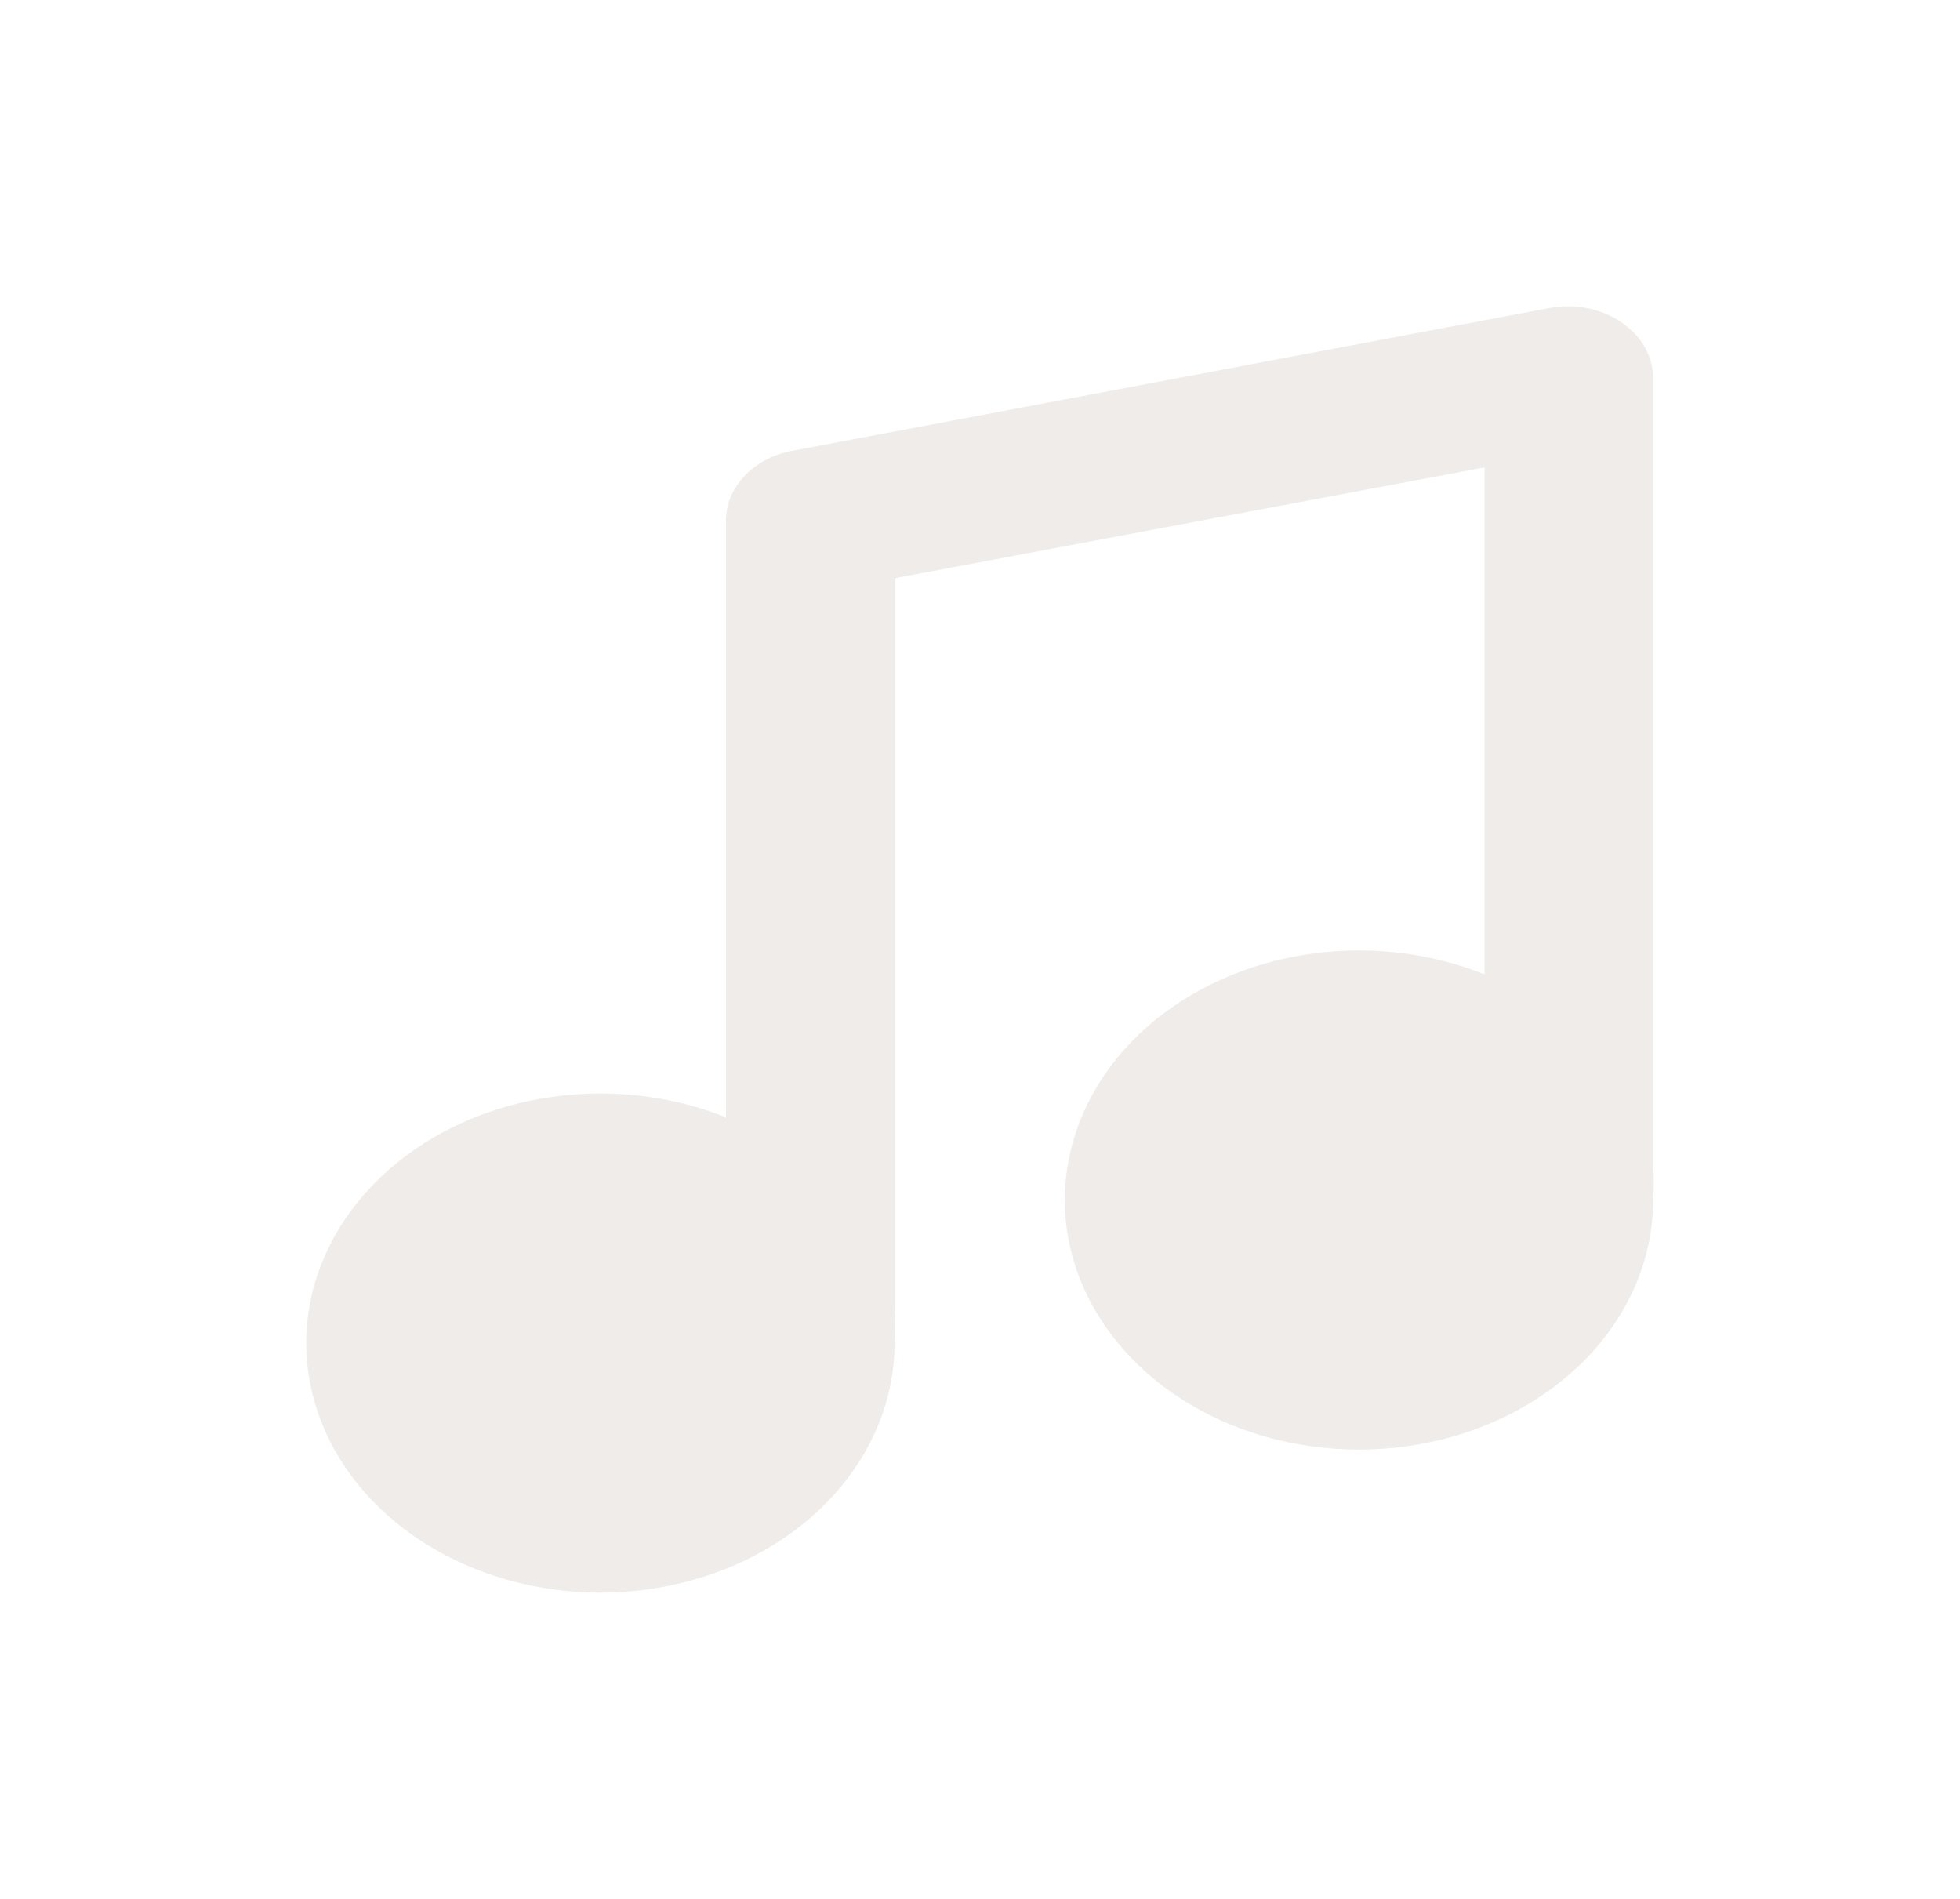 <svg width="32" height="31" viewBox="0 0 32 31" fill="none" xmlns="http://www.w3.org/2000/svg">
<g filter="url(#filter0_d_0_1112)">
<path d="M26.99 19.012V6.17C26.989 5.995 26.942 5.822 26.851 5.664C26.761 5.507 26.63 5.369 26.467 5.26C26.307 5.15 26.121 5.072 25.921 5.032C25.721 4.991 25.512 4.989 25.311 5.026L12.926 7.361C12.621 7.42 12.348 7.565 12.152 7.773C11.957 7.981 11.851 8.239 11.853 8.505V18.241C10.914 17.865 9.856 17.758 8.838 17.934C7.82 18.111 6.898 18.564 6.209 19.223C5.52 19.883 5.101 20.714 5.016 21.592C4.931 22.471 5.184 23.349 5.737 24.095C6.29 24.841 7.114 25.415 8.084 25.73C9.054 26.046 10.118 26.086 11.117 25.844C12.117 25.603 12.996 25.094 13.625 24.392C14.254 23.691 14.598 22.835 14.605 21.954C14.619 21.752 14.619 21.549 14.605 21.347V9.439L24.238 7.63V15.907C23.298 15.53 22.239 15.422 21.221 15.6C20.203 15.777 19.28 16.23 18.591 16.89C17.902 17.551 17.485 18.383 17.401 19.262C17.317 20.141 17.571 21.019 18.126 21.765C18.68 22.511 19.505 23.084 20.477 23.398C21.448 23.712 22.513 23.75 23.512 23.507C24.511 23.264 25.39 22.752 26.018 22.049C26.645 21.346 26.986 20.489 26.99 19.607C27.003 19.409 27.003 19.21 26.99 19.012Z" fill="#EFECEA"/>
</g>
<defs>
<filter id="filter0_d_0_1112" x="0" y="0" width="32" height="31" filterUnits="userSpaceOnUse" color-interpolation-filters="sRGB">
<feFlood flood-opacity="0" result="BackgroundImageFix"/>
<feColorMatrix in="SourceAlpha" type="matrix" values="0 0 0 0 0 0 0 0 0 0 0 0 0 0 0 0 0 0 127 0" result="hardAlpha"/>
<feOffset/>
<feGaussianBlur stdDeviation="2.5"/>
<feComposite in2="hardAlpha" operator="out"/>
<feColorMatrix type="matrix" values="0 0 0 0 0 0 0 0 0 0 0 0 0 0 0 0 0 0 0.25 0"/>
<feBlend mode="normal" in2="BackgroundImageFix" result="effect1_dropShadow_0_1112"/>
<feBlend mode="normal" in="SourceGraphic" in2="effect1_dropShadow_0_1112" result="shape"/>
</filter>
</defs>
</svg>

